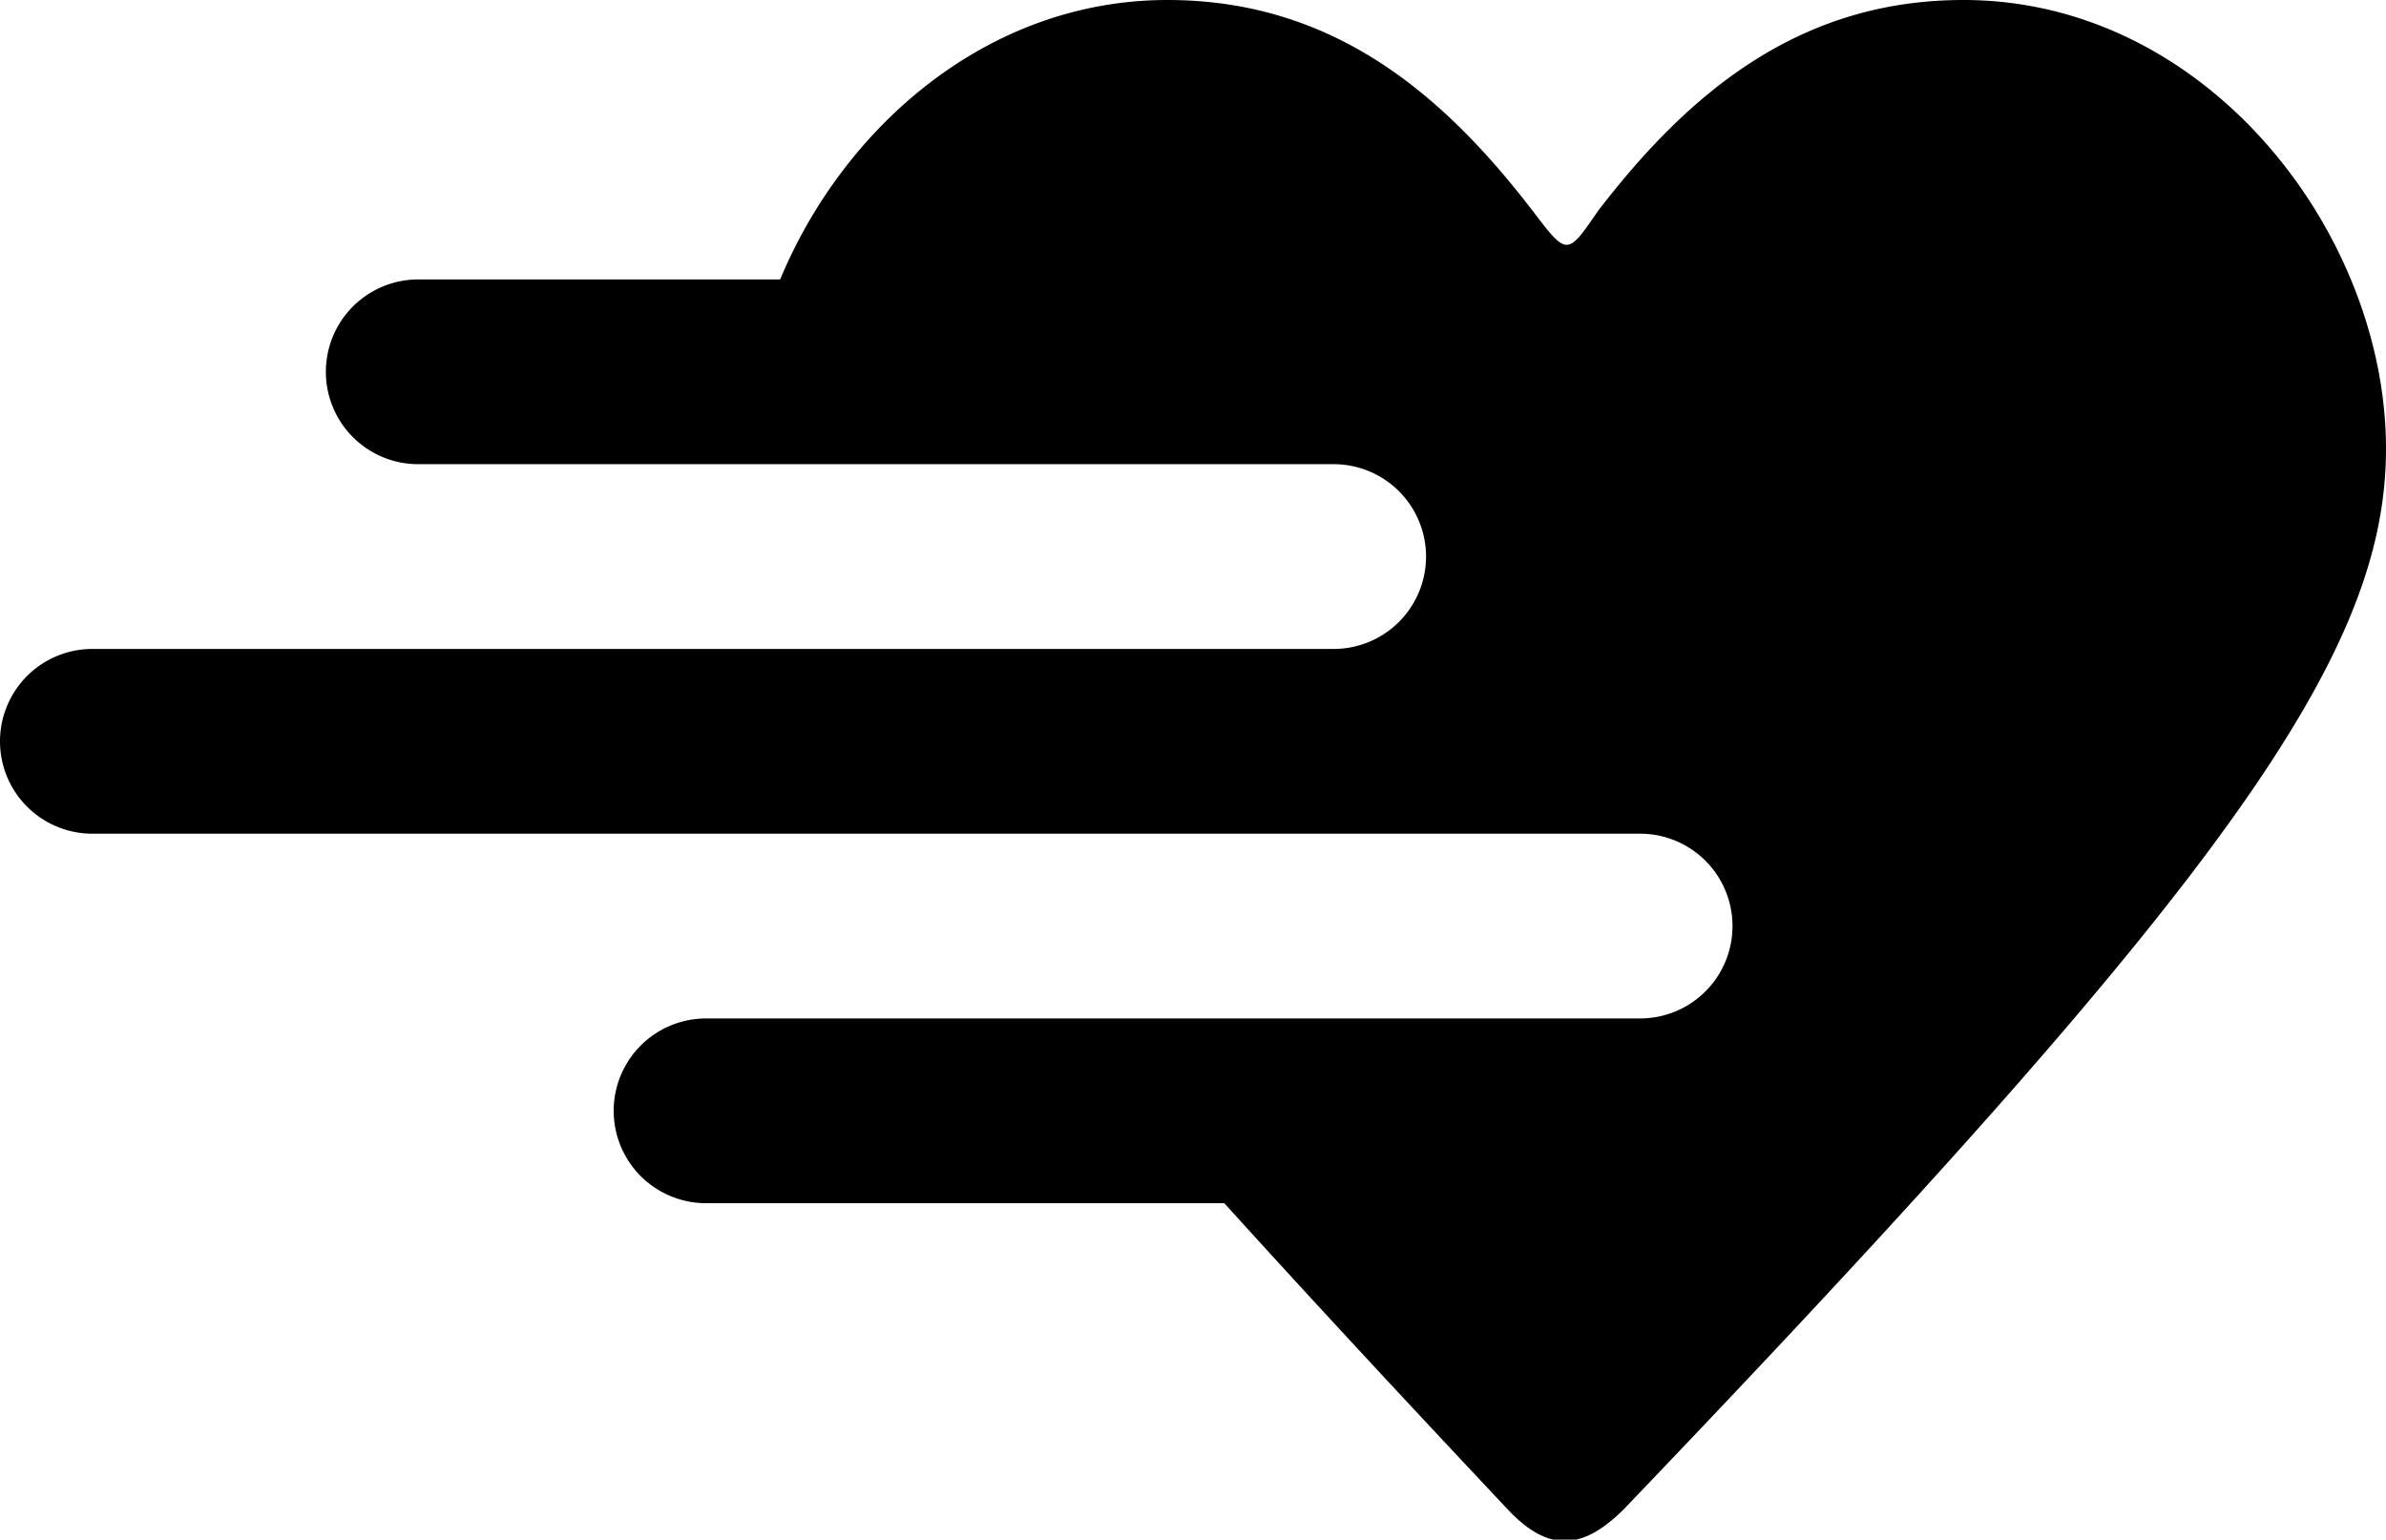 <svg xmlns="http://www.w3.org/2000/svg" viewBox="0 0 309.87 200"><title>Asset 28</title><g id="Layer_2" data-name="Layer 2"><g id="HKI_hearts"><path d="M255,0c-21.35,0-35.7,12.06-47.48,27.42-4,5.84-4,5.84-8.45,0C187.31,12.07,173,0,151.61,0c-23.34,0-42.06,16.49-50.29,36.3h-47a12,12,0,0,0,0,24H173.2a12,12,0,0,1,0,24H12a12,12,0,1,0,0,24H213a12,12,0,1,1,0,24H91.7a12,12,0,1,0,0,24H159c10.57,11.68,22.76,24.84,36.8,39.77,5.15,5.47,9.57,5.47,15.07,0,77.66-81.13,99-110.73,99-137.78C309.87,30.34,286.68,0,255,0Z"/></g></g></svg>